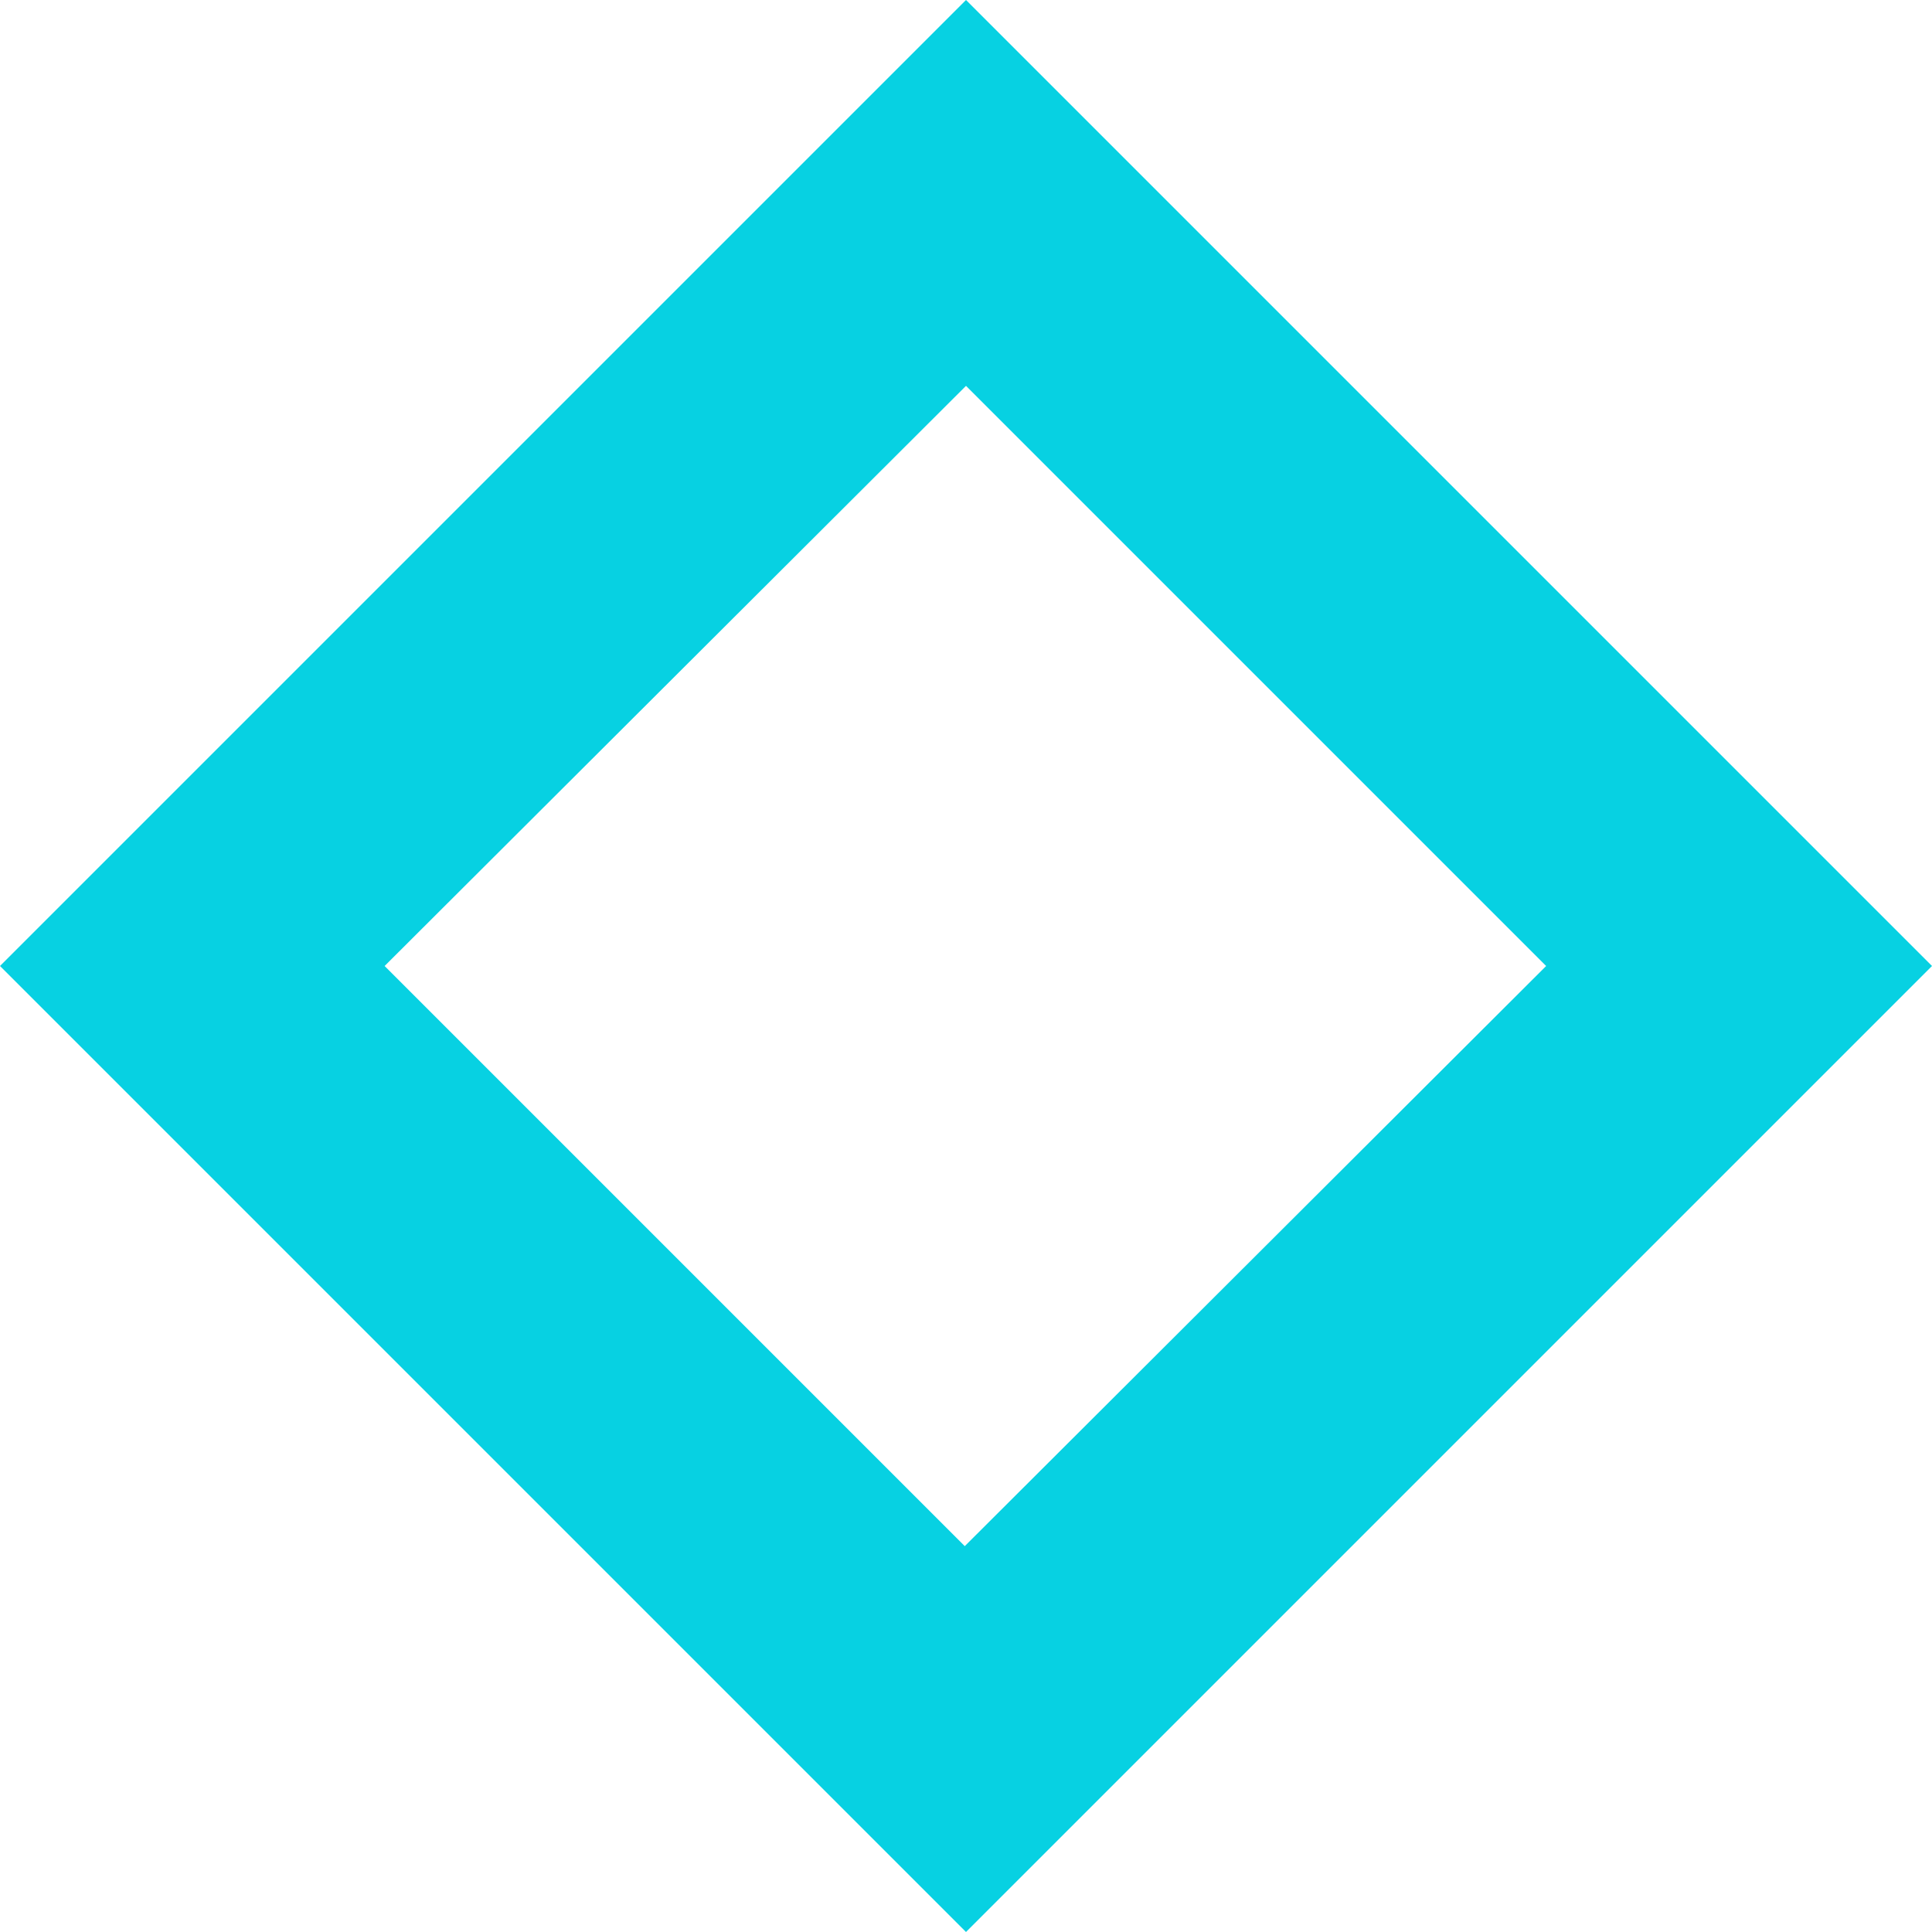 <?xml version="1.0" encoding="UTF-8" standalone="no"?>
<!-- Created with Inkscape (http://www.inkscape.org/) -->

<svg
   xmlns:dc="http://purl.org/dc/elements/1.1/"
   xmlns:cc="http://creativecommons.org/ns#"
   xmlns:rdf="http://www.w3.org/1999/02/22-rdf-syntax-ns#"
   xmlns:svg="http://www.w3.org/2000/svg"
   xmlns="http://www.w3.org/2000/svg"
   xmlns:sodipodi="http://sodipodi.sourceforge.net/DTD/sodipodi-0.dtd"
   xmlns:inkscape="http://www.inkscape.org/namespaces/inkscape"
   width="7.816mm"
   height="7.816mm"
   viewBox="0 0 7.816 7.816"
   version="1.1"
   id="svg5871"
   inkscape:version="0.92.1 r"
   sodipodi:docname="square.svg">
  <defs
     id="defs5865" />
  <sodipodi:namedview
     id="base"
     pagecolor="#ffffff"
     bordercolor="#666666"
     borderopacity="1.0"
     inkscape:pageopacity="0.0"
     inkscape:pageshadow="2"
     inkscape:zoom="2.8"
     inkscape:cx="27.749459"
     inkscape:cy="41.605403"
     inkscape:document-units="mm"
     inkscape:current-layer="layer1"
     showgrid="false"
     inkscape:window-width="1023"
     inkscape:window-height="411"
     inkscape:window-x="2617"
     inkscape:window-y="187"
     inkscape:window-maximized="0" />
  <g
     inkscape:label="Layer 1"
     inkscape:groupmode="layer"
     id="layer1"
     transform="translate(0,-289.184)">
    <path
       class="bfdf687d-b352-435d-864b-34287f7f5689"
       d="M 3.908,289.184 7.816,293.092 3.908,297 0,293.092 Z m 2.347,3.908 -2.347,-2.347 -2.352,2.347 2.347,2.347 z"
       id="path50"
       inkscape:connector-curvature="0"
       style="fill:#07d1e2;stroke-width:0.265" />
  </g>
</svg>
